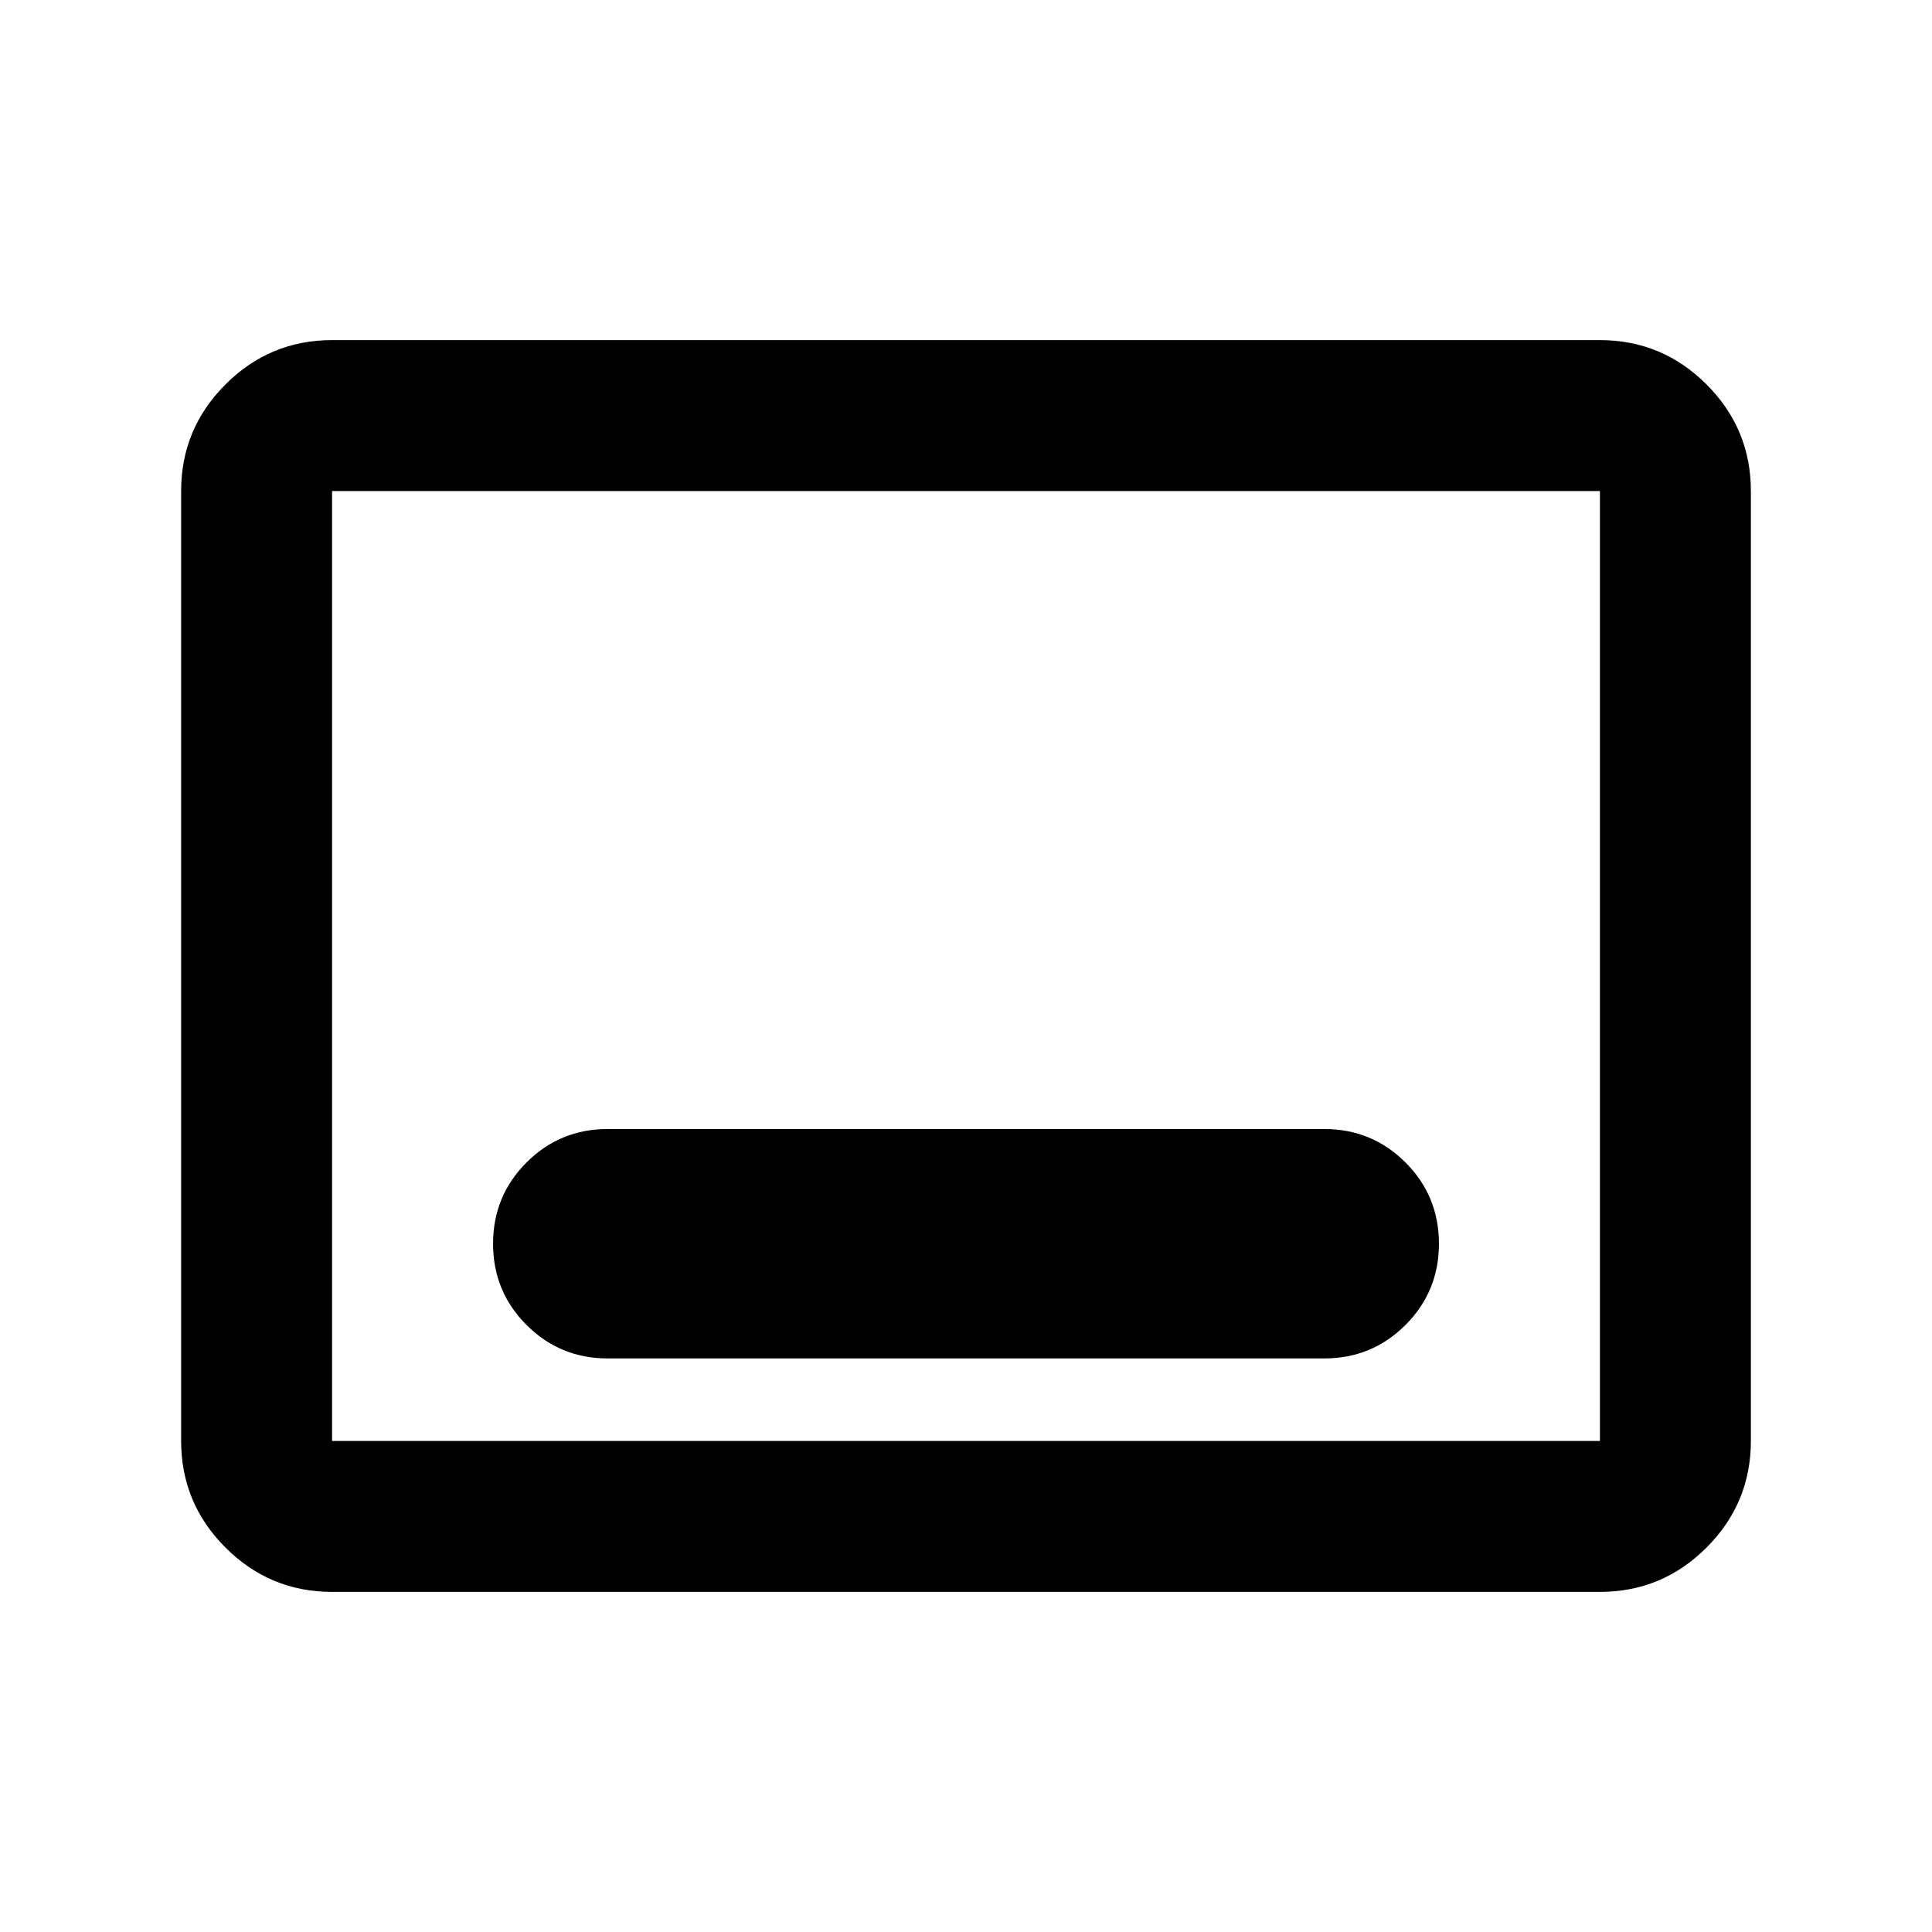 <svg xmlns="http://www.w3.org/2000/svg" height="24" viewBox="0 -960 960 960" width="24"><path d="M165-169q-30.94 0-52.97-22.03Q90-213.06 90-244v-472q0-30.94 22.03-52.97Q134.06-791 165-791h630q30.94 0 52.97 22.03Q870-746.94 870-716v472q0 30.94-22.03 52.97Q825.94-169 795-169H165Zm0-75h630v-472H165v472Zm0 0v-472 472Zm137-41h356q23.75 0 40.38-16.63Q715-318.25 715-342q0-23.75-16.62-40.38Q681.75-399 658-399H302q-23.75 0-40.37 16.62Q245-365.75 245-342q0 23.75 16.63 40.37Q278.25-285 302-285Z"/></svg>